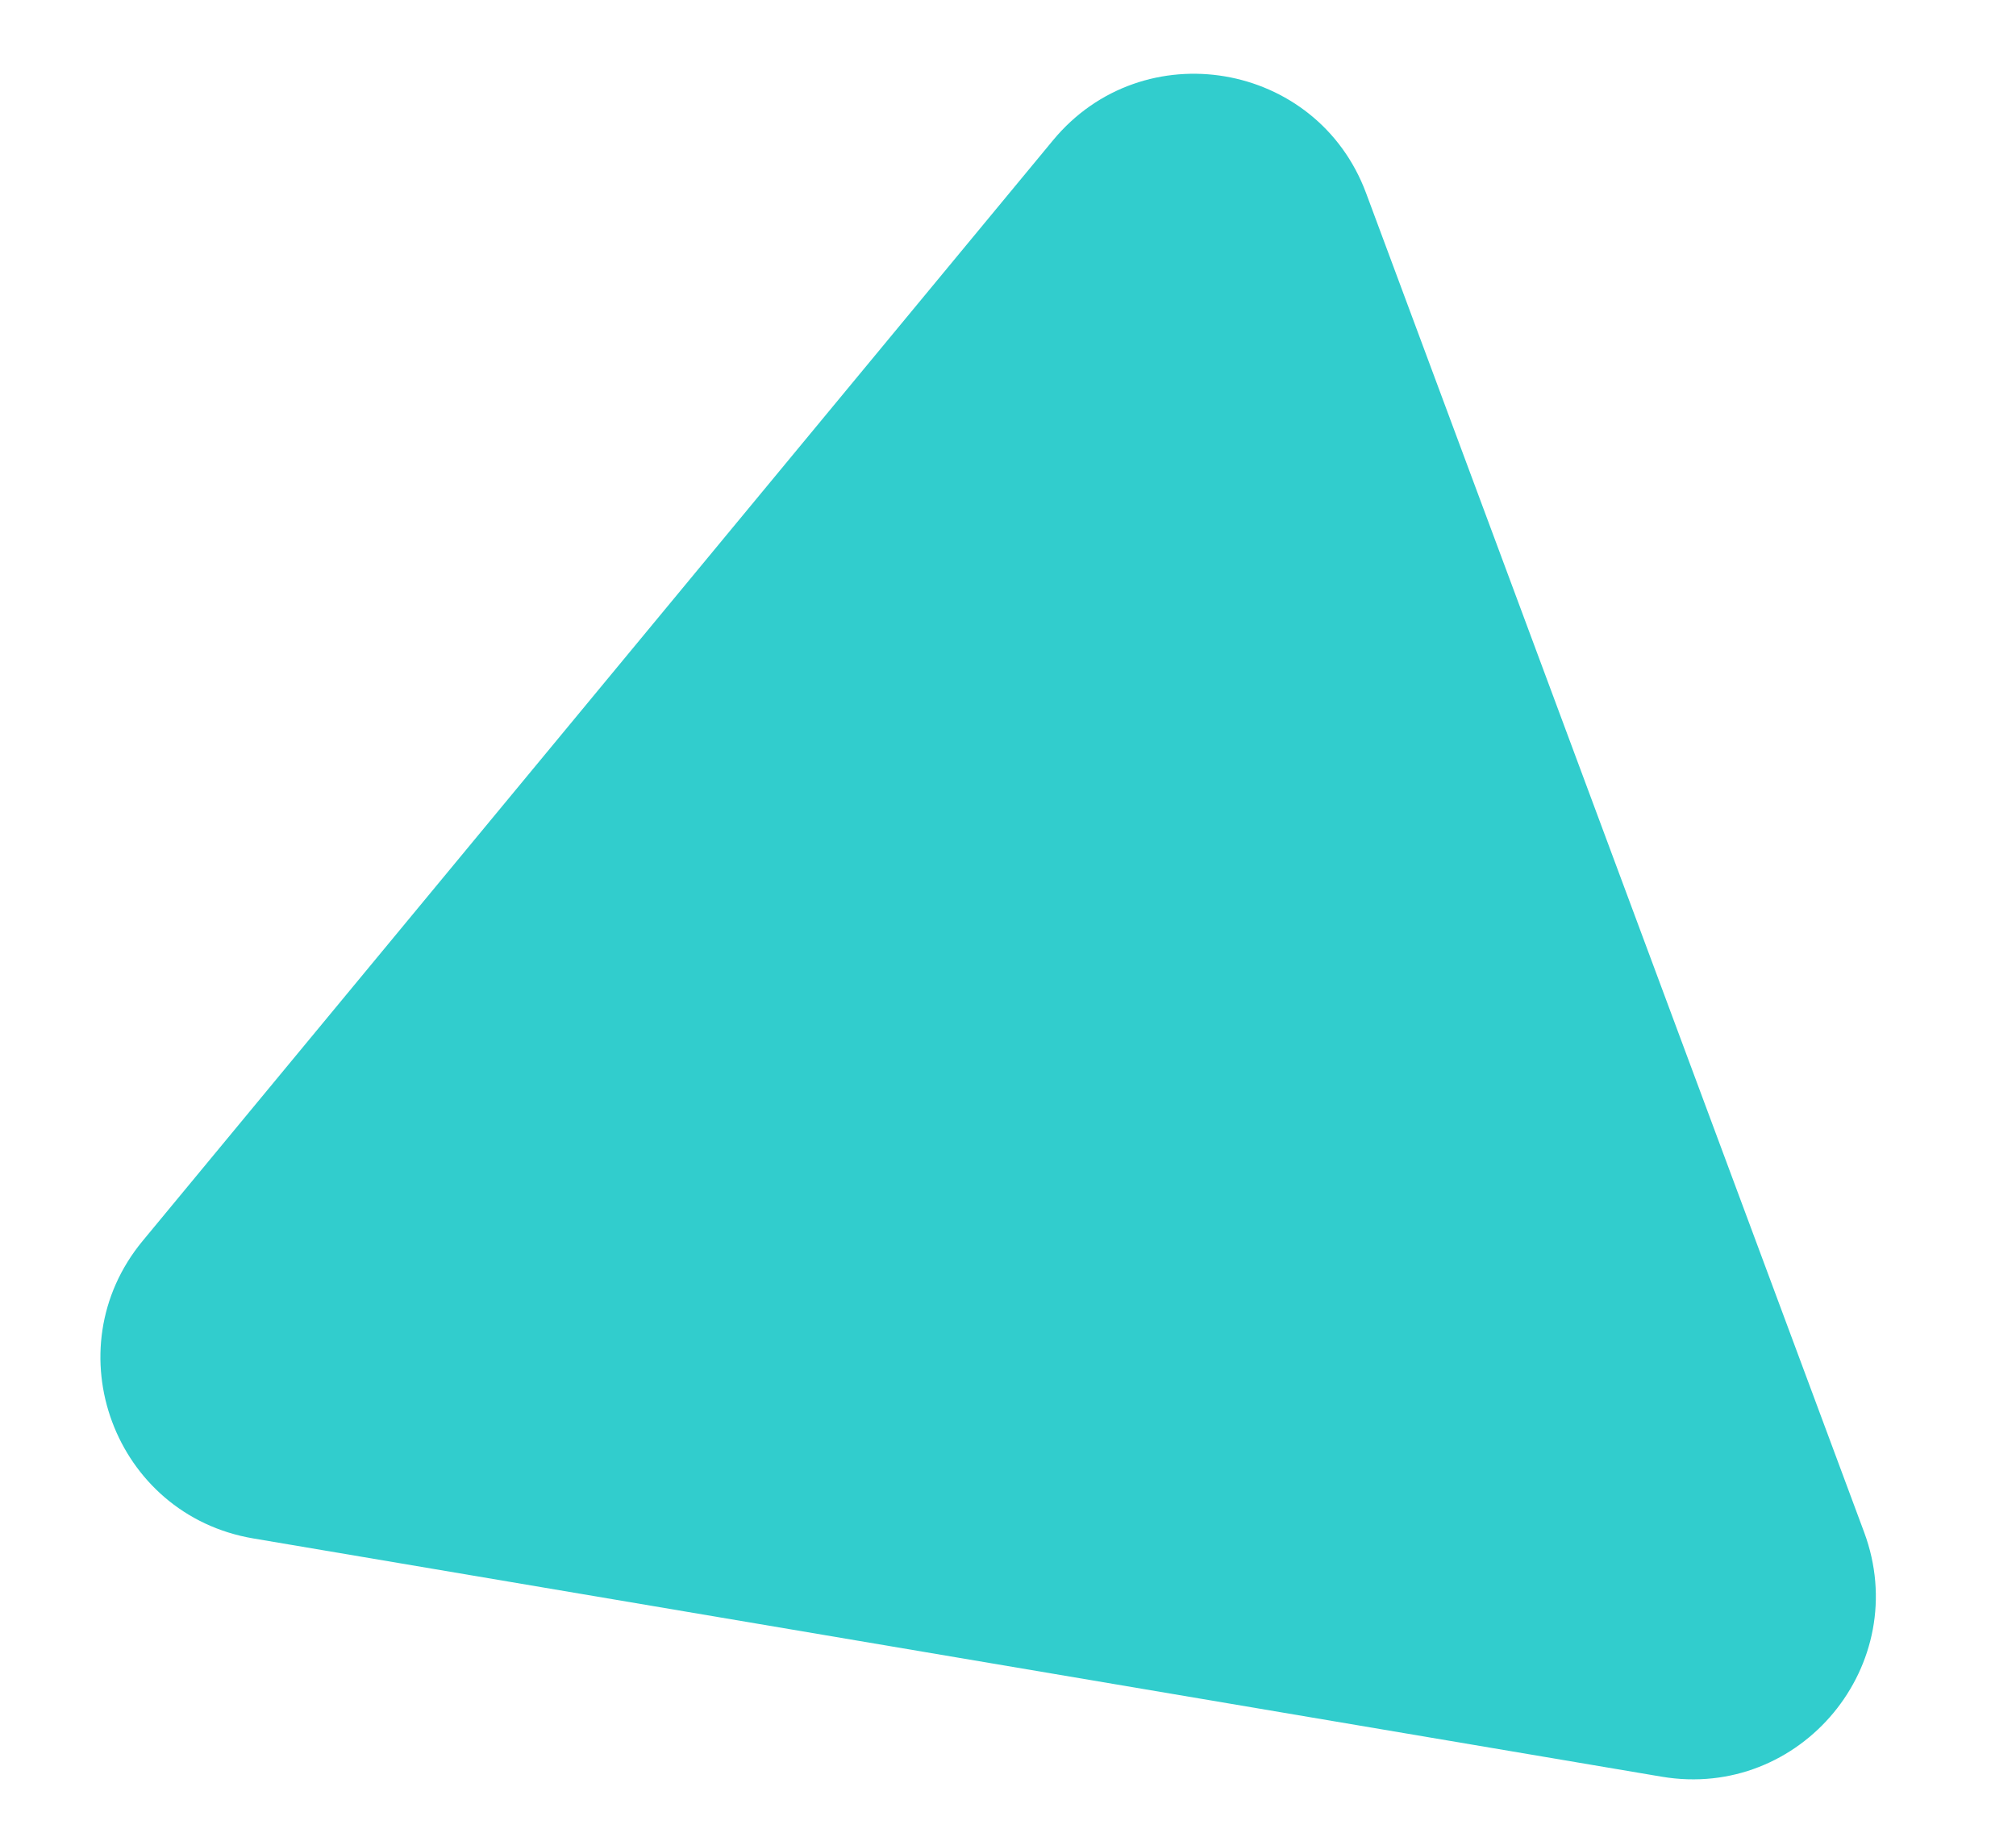 <svg width="11" height="10" viewBox="0 0 11 10" fill="none" xmlns="http://www.w3.org/2000/svg">
<path d="M5.746 0.765C6.237 0.172 7.186 0.333 7.454 1.054L10.171 8.359C10.44 9.081 9.826 9.822 9.067 9.694L1.382 8.394C0.623 8.266 0.288 7.364 0.778 6.771L5.746 0.765Z" fill="#31CDCD"/>
</svg>

